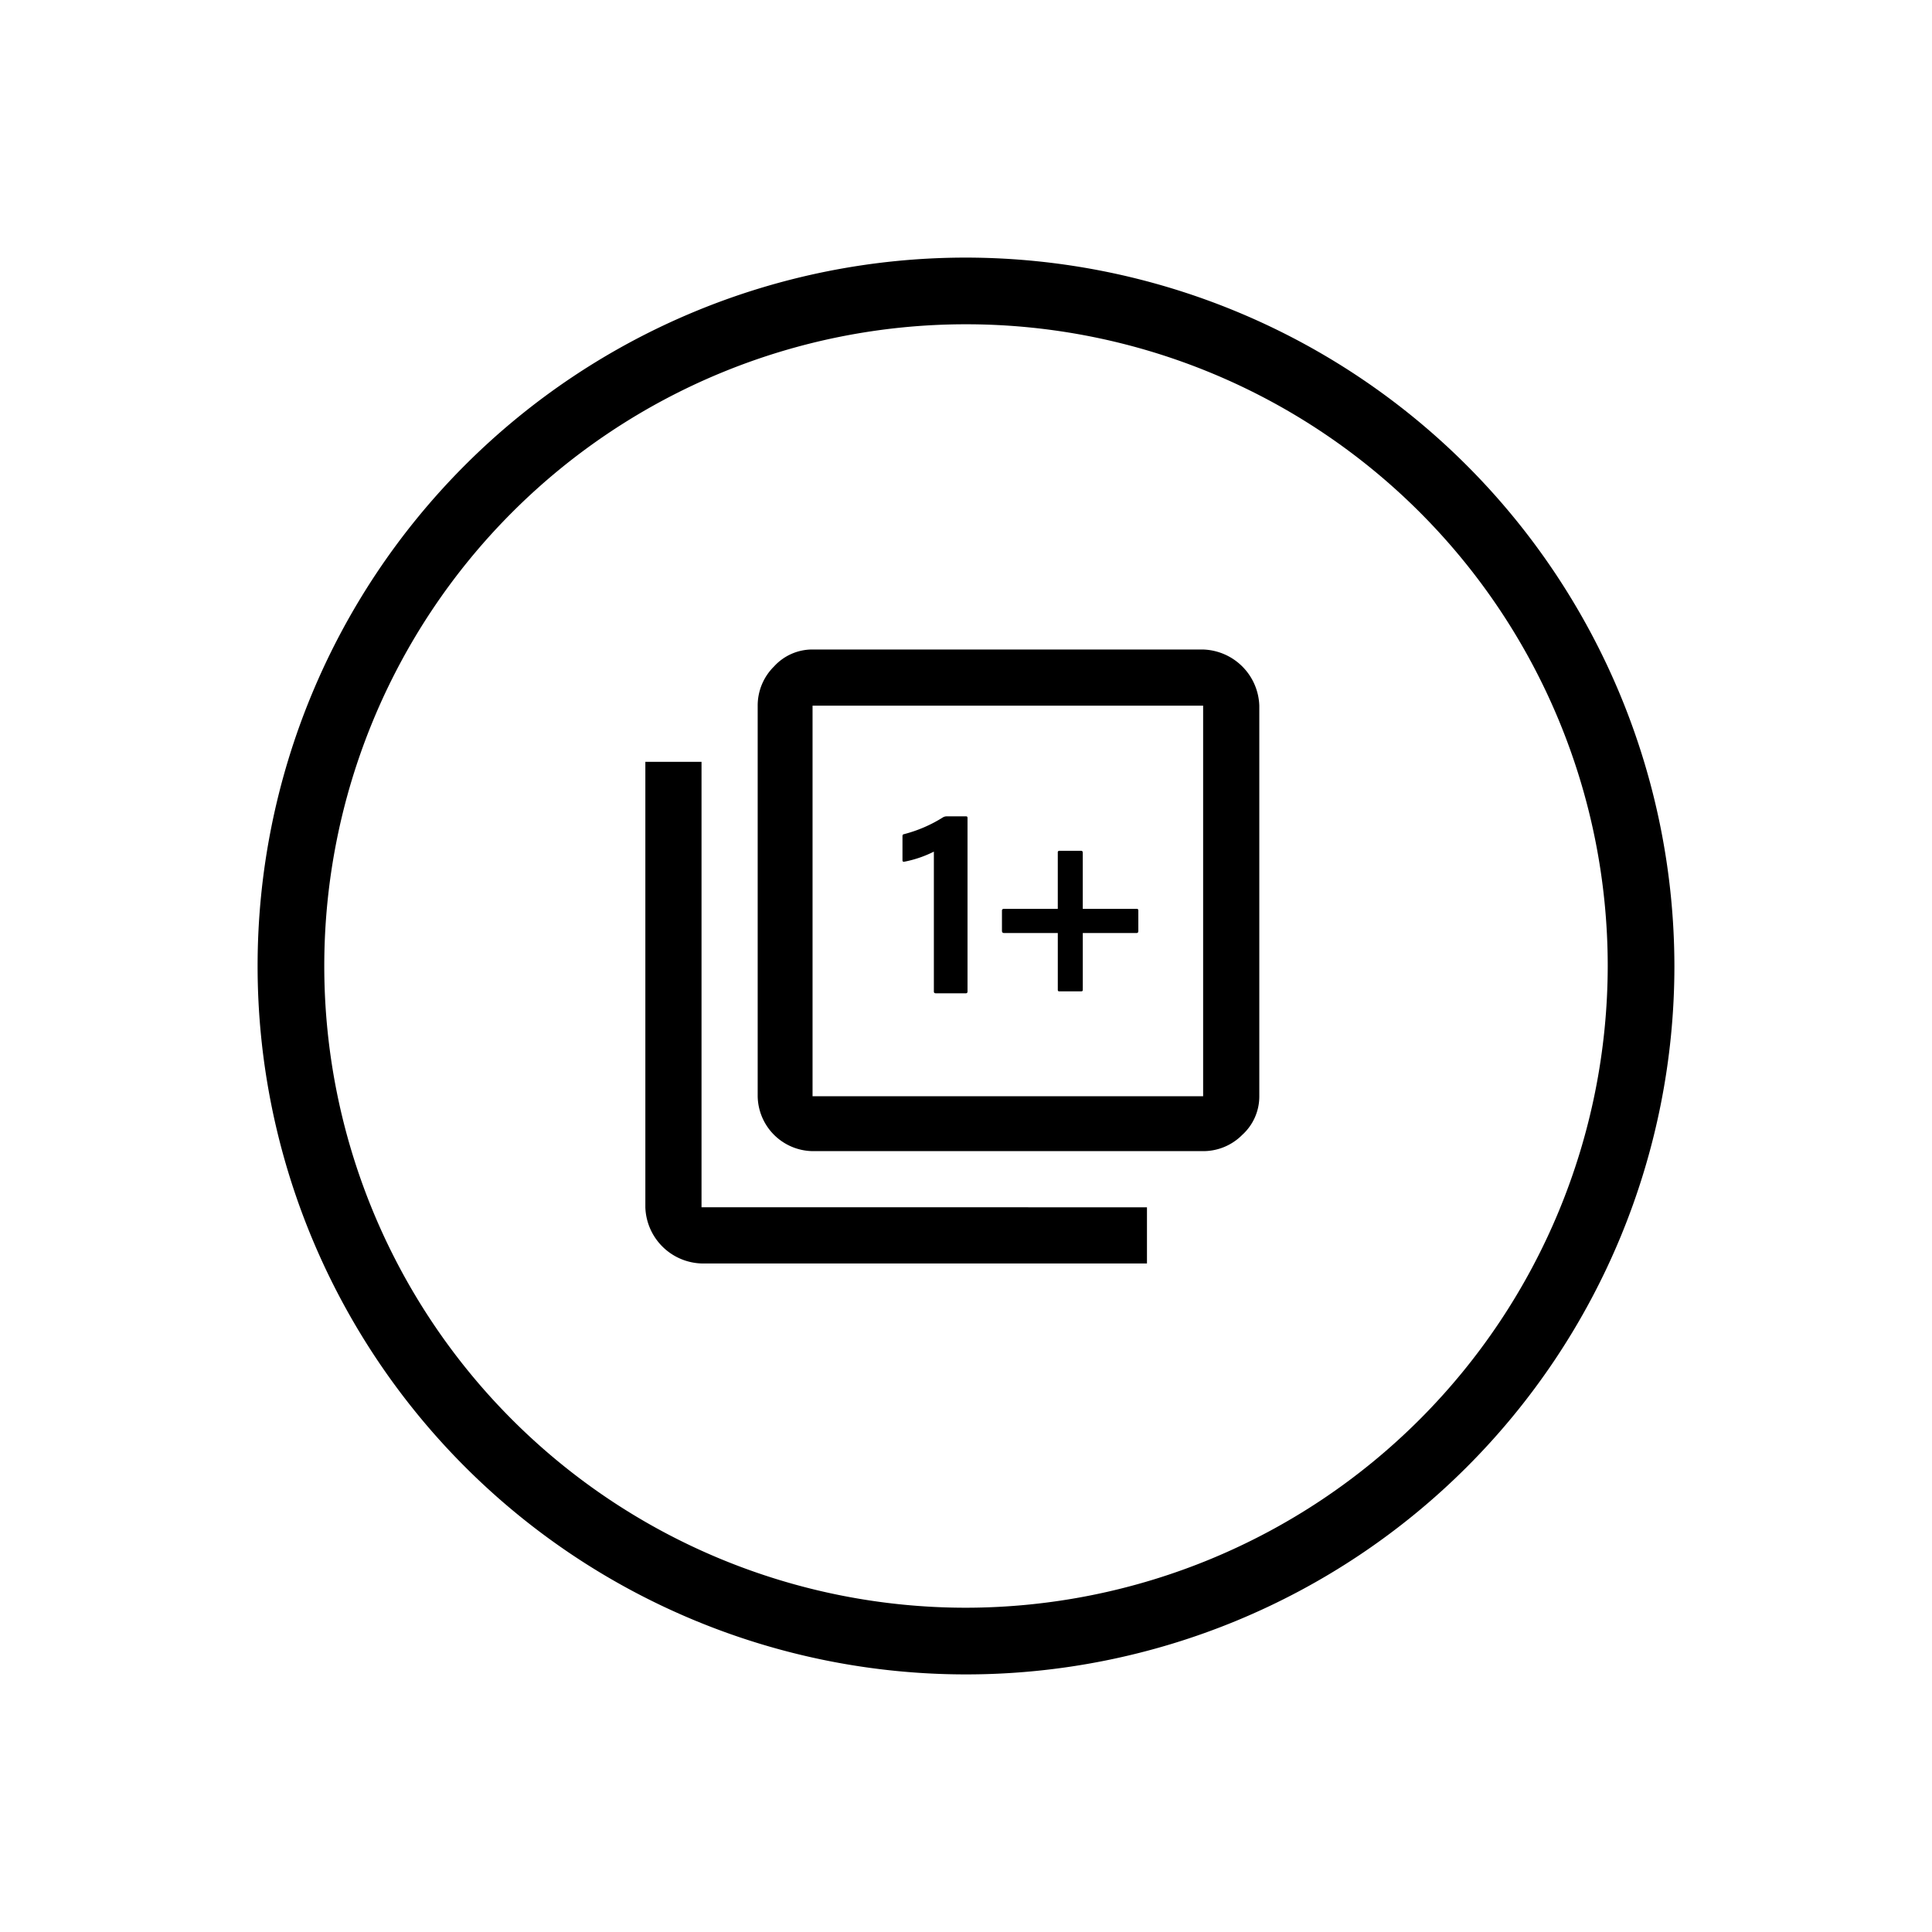 <svg xmlns="http://www.w3.org/2000/svg" viewBox="0 0 300 300"><path d="M150 40a110 110 0 1 0 110 110A110.128 110.128 0 0 0 150 40Zm0 209.647A99.647 99.647 0 1 1 249.647 150 99.755 99.755 0 0 1 150 249.647Z"/><path d="M108.932 118.3v69.168H178.1v8.722h-69.168a9.018 9.018 0 0 1-8.722-8.722V118.3Zm77.89-17.444a9.018 9.018 0 0 1 8.722 8.722v60.649a8.036 8.036 0 0 1-2.637 5.984 8.517 8.517 0 0 1-6.085 2.536h-60.649a8.661 8.661 0 0 1-8.52-8.52v-60.652a8.517 8.517 0 0 1 2.536-6.085 8.036 8.036 0 0 1 5.984-2.637Zm0 69.371v-60.652h-60.649v60.649Z"/><path d="M145.355 154.241c-.259 0-.345-.086-.345-.3v-21.7a17.65 17.65 0 0 1-4.529 1.553c-.259.043-.345 0-.345-.259v-3.667c0-.216.043-.3.259-.345a21.374 21.374 0 0 0 6-2.588 1.122 1.122 0 0 1 .647-.172h2.977c.172 0 .216.086.216.3v26.875c0 .215-.086.3-.259.3Zm22.517-22.129c.172 0 .259.086.259.345v8.67h8.369c.216 0 .259.086.259.345v3.063c0 .259-.086.345-.3.345h-8.325v8.8c0 .215-.086.259-.3.259h-3.321c-.216 0-.259-.086-.259-.259v-8.8h-8.326c-.215 0-.345-.086-.345-.345v-3.149c0-.173.129-.259.3-.259h8.369v-8.756a.228.228 0 0 1 .259-.259Z"/></svg>